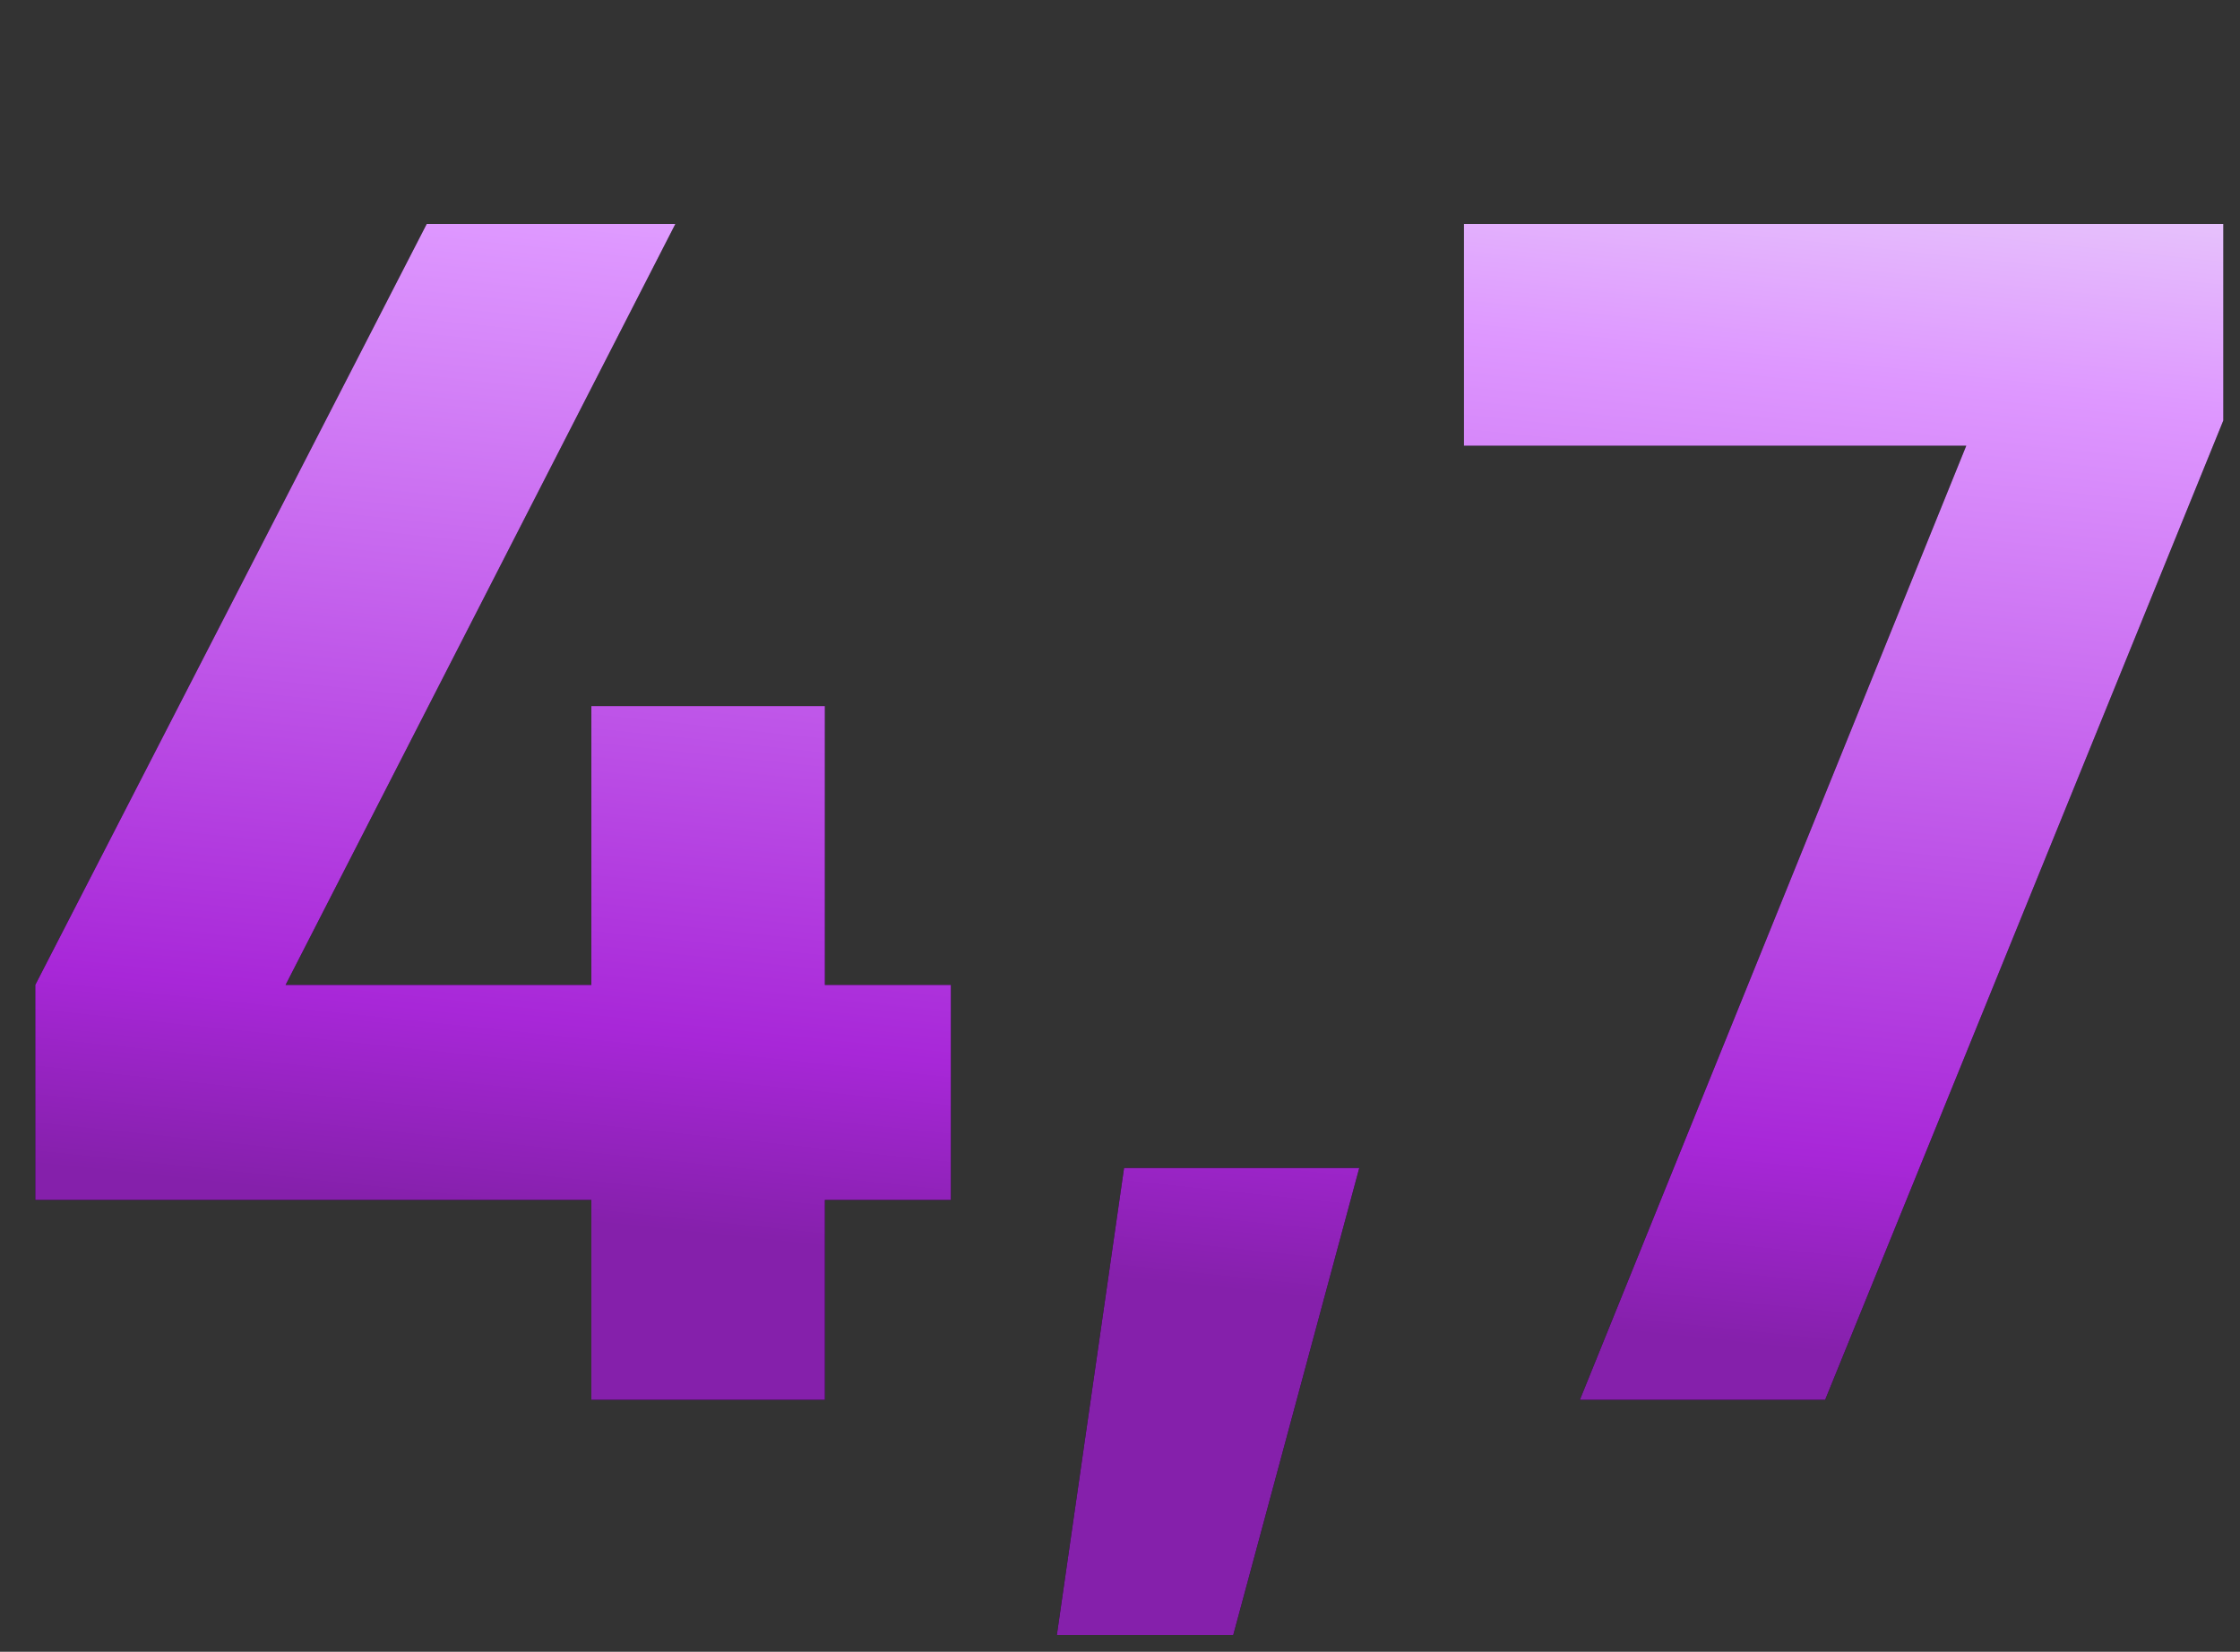 <svg width="80" height="59" viewBox="0 0 80 59" fill="none" xmlns="http://www.w3.org/2000/svg">
<rect x="0" y="0" width="80" height="59" fill="#333333" stroke="none"/>
<path d="M33.96 35.18V42.86H29.46V50H21.12V42.86H1.26V35.18L15.24 8H24.12L10.2 35.18H21.12V25.22H29.46V35.18H33.96ZM48.545 41.72L44.045 58.4H37.745L40.145 41.72H48.545ZM52.284 8H79.404V15.02L65.184 50H56.424L70.224 15.92H52.284V8Z" fill="black"/>
<path d="M33.96 35.18V42.86H29.46V50H21.12V42.86H1.26V35.18L15.24 8H24.12L10.2 35.18H21.12V25.22H29.46V35.18H33.96ZM48.545 41.72L44.045 58.4H37.745L40.145 41.72H48.545ZM52.284 8H79.404V15.02L65.184 50H56.424L70.224 15.92H52.284V8Z" fill="url(#paint0_linear_401_12448)"/>
<defs>
<linearGradient id="paint0_linear_401_12448" x1="207.447" y1="8.89" x2="201.505" y2="65.309" gradientUnits="userSpaceOnUse">
<stop stop-color="#F0F4F8"/>
<stop offset="0.075" stop-color="#F0F4F8"/>
<stop offset="0.34" stop-color="#DE97FF"/>
<stop offset="0.83" stop-color="#A827D8"/>
<stop offset="0.954" stop-color="#8520AB"/>
</linearGradient>
</defs>
</svg>
